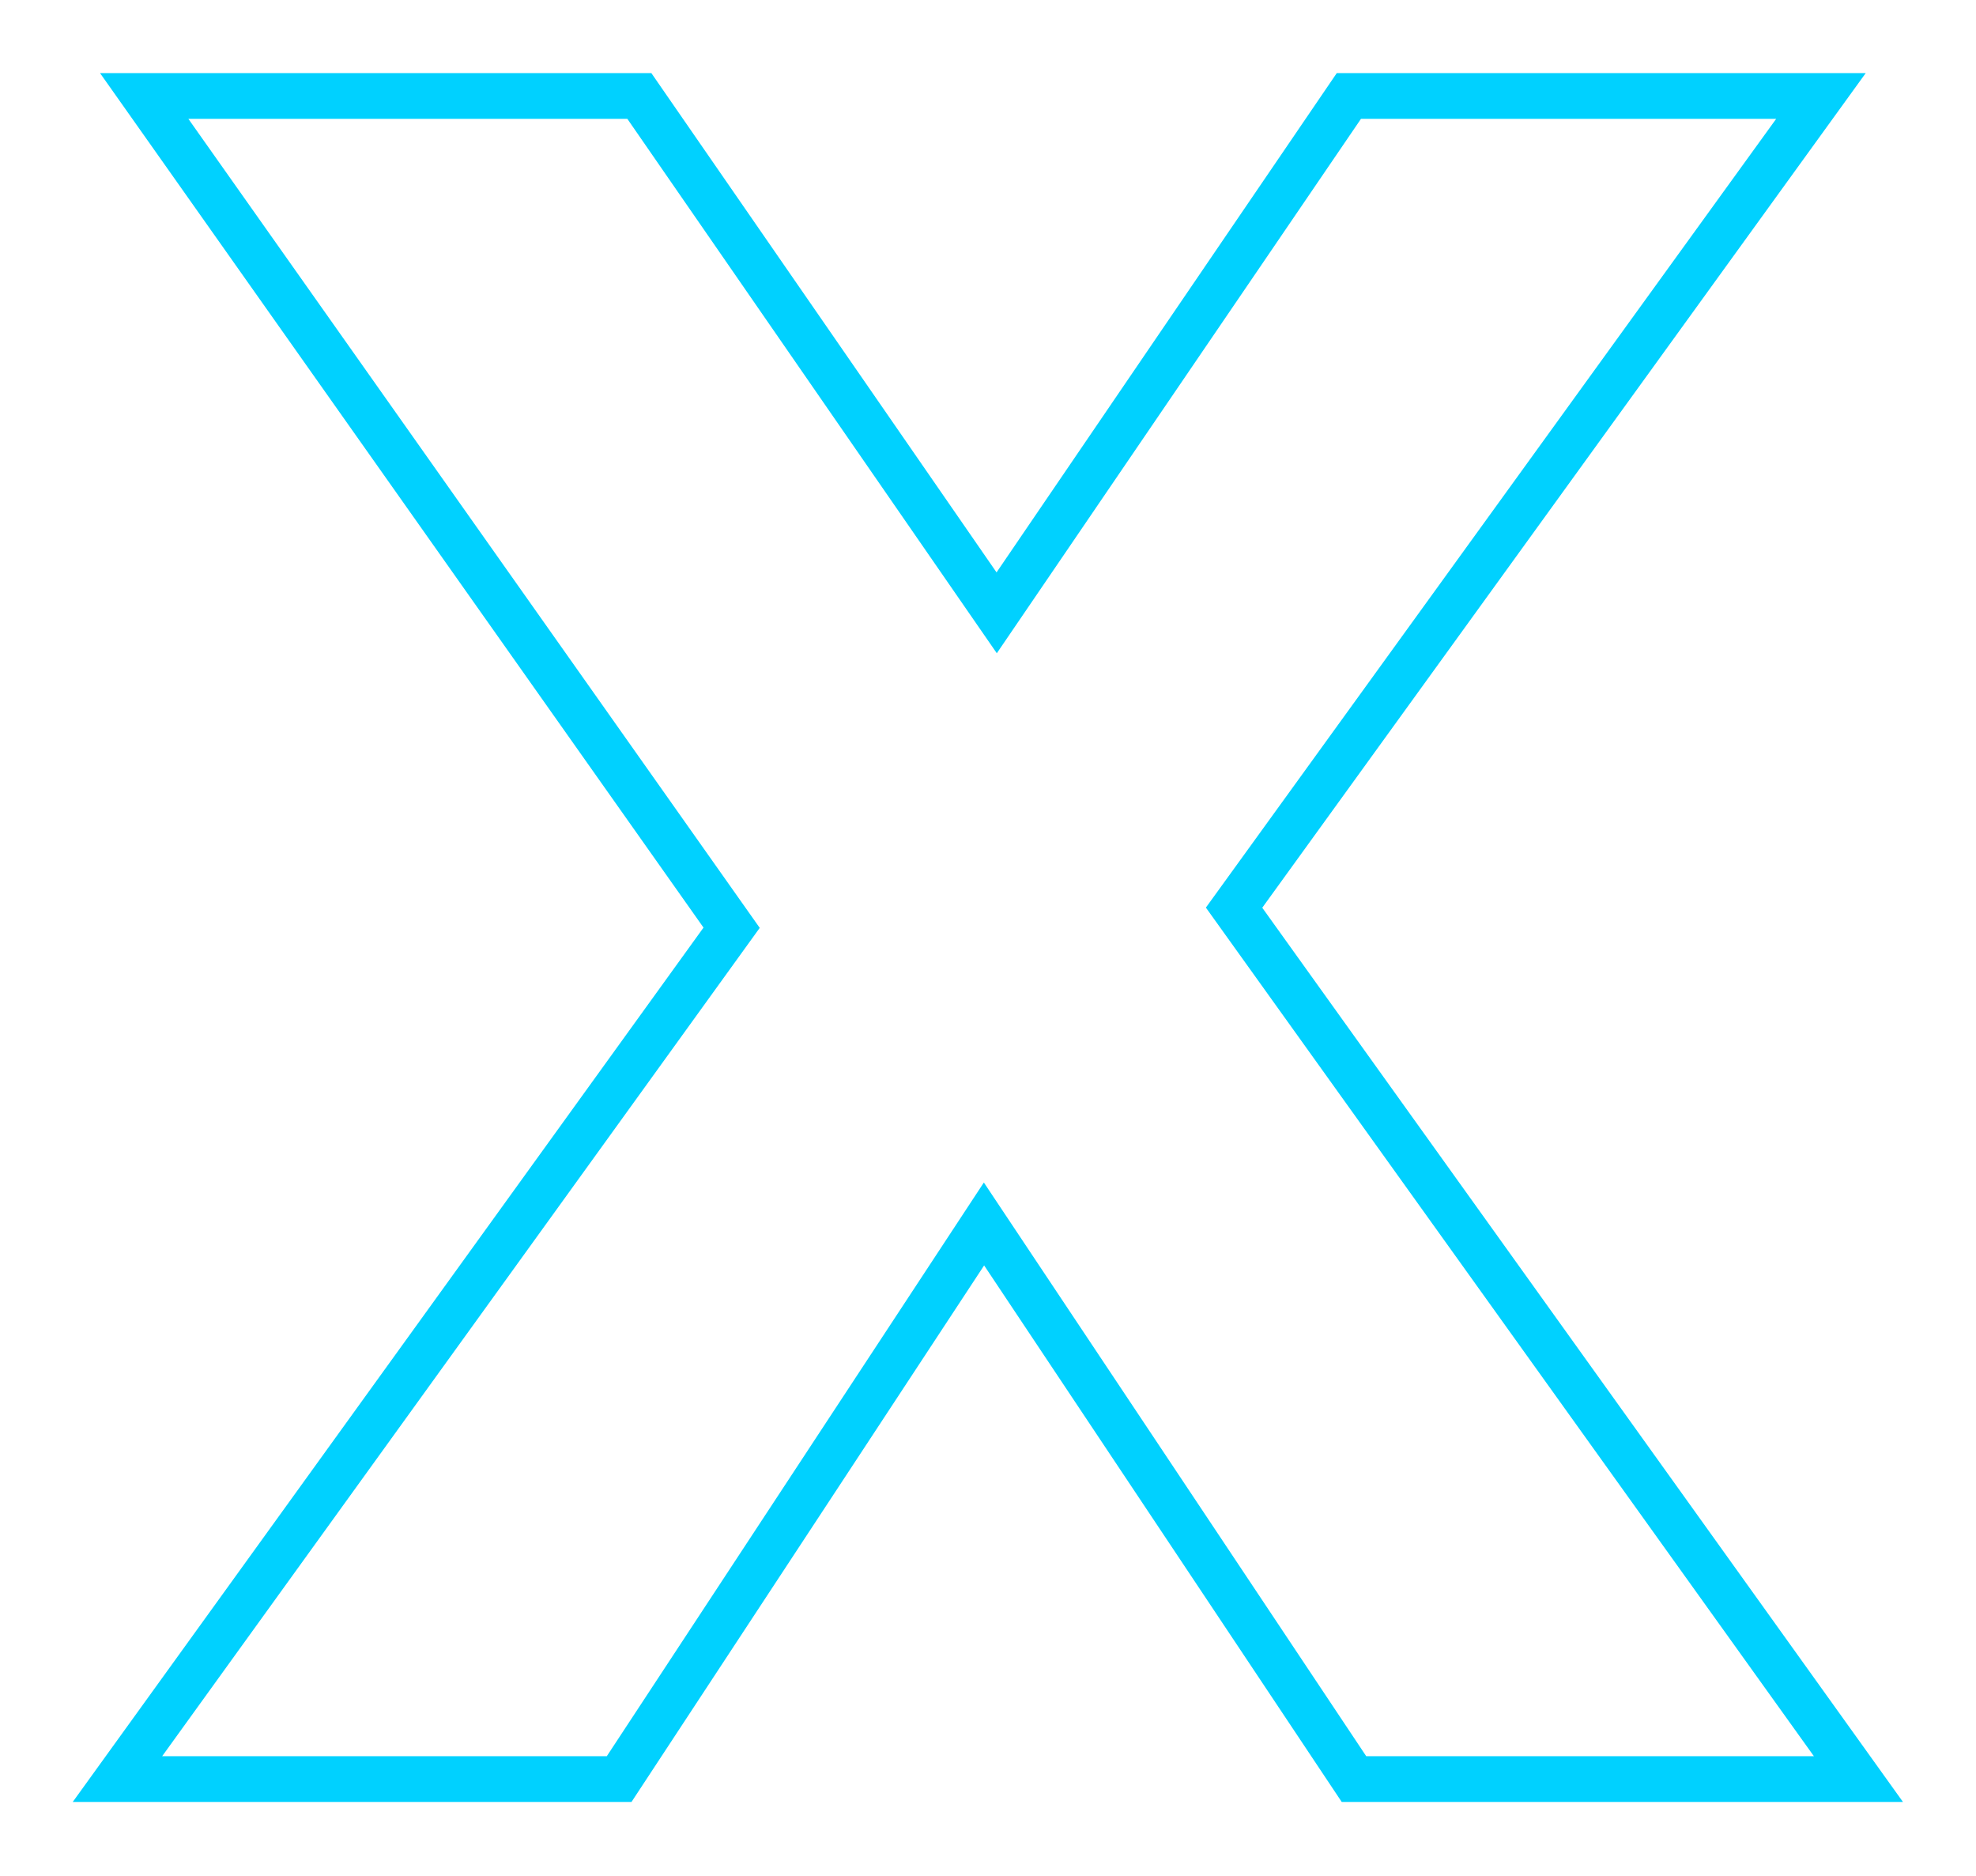 <svg width="904" height="858" viewBox="0 0 904 858" fill="none" xmlns="http://www.w3.org/2000/svg">
<g filter="url(#filter0_f)">
<path d="M283.253 813.745H53.732L330.334 430.404L334.707 424.344L330.396 418.241L65.977 43.904H292.5L447.299 267.761L455.971 280.301L464.558 267.702L617.09 43.904H833.064L568.992 409.056L564.576 415.162L568.965 421.287L850.214 813.745H619.431L458.937 572.993L450.167 559.837L441.481 573.049L283.253 813.745Z" stroke="#00D1FF" stroke-width="20.934"/>
</g>
<defs>
<filter id="filter0_f" x="0.217" y="0.383" width="903.429" height="856.883" filterUnits="userSpaceOnUse" color-interpolation-filters="sRGB">
<feFlood flood-opacity="0" result="BackgroundImageFix"/>
<feBlend mode="normal" in="SourceGraphic" in2="BackgroundImageFix" result="shape"/>
<feGaussianBlur stdDeviation="16.527" result="effect1_foregroundBlur"/>
</filter>
</defs>
</svg>
